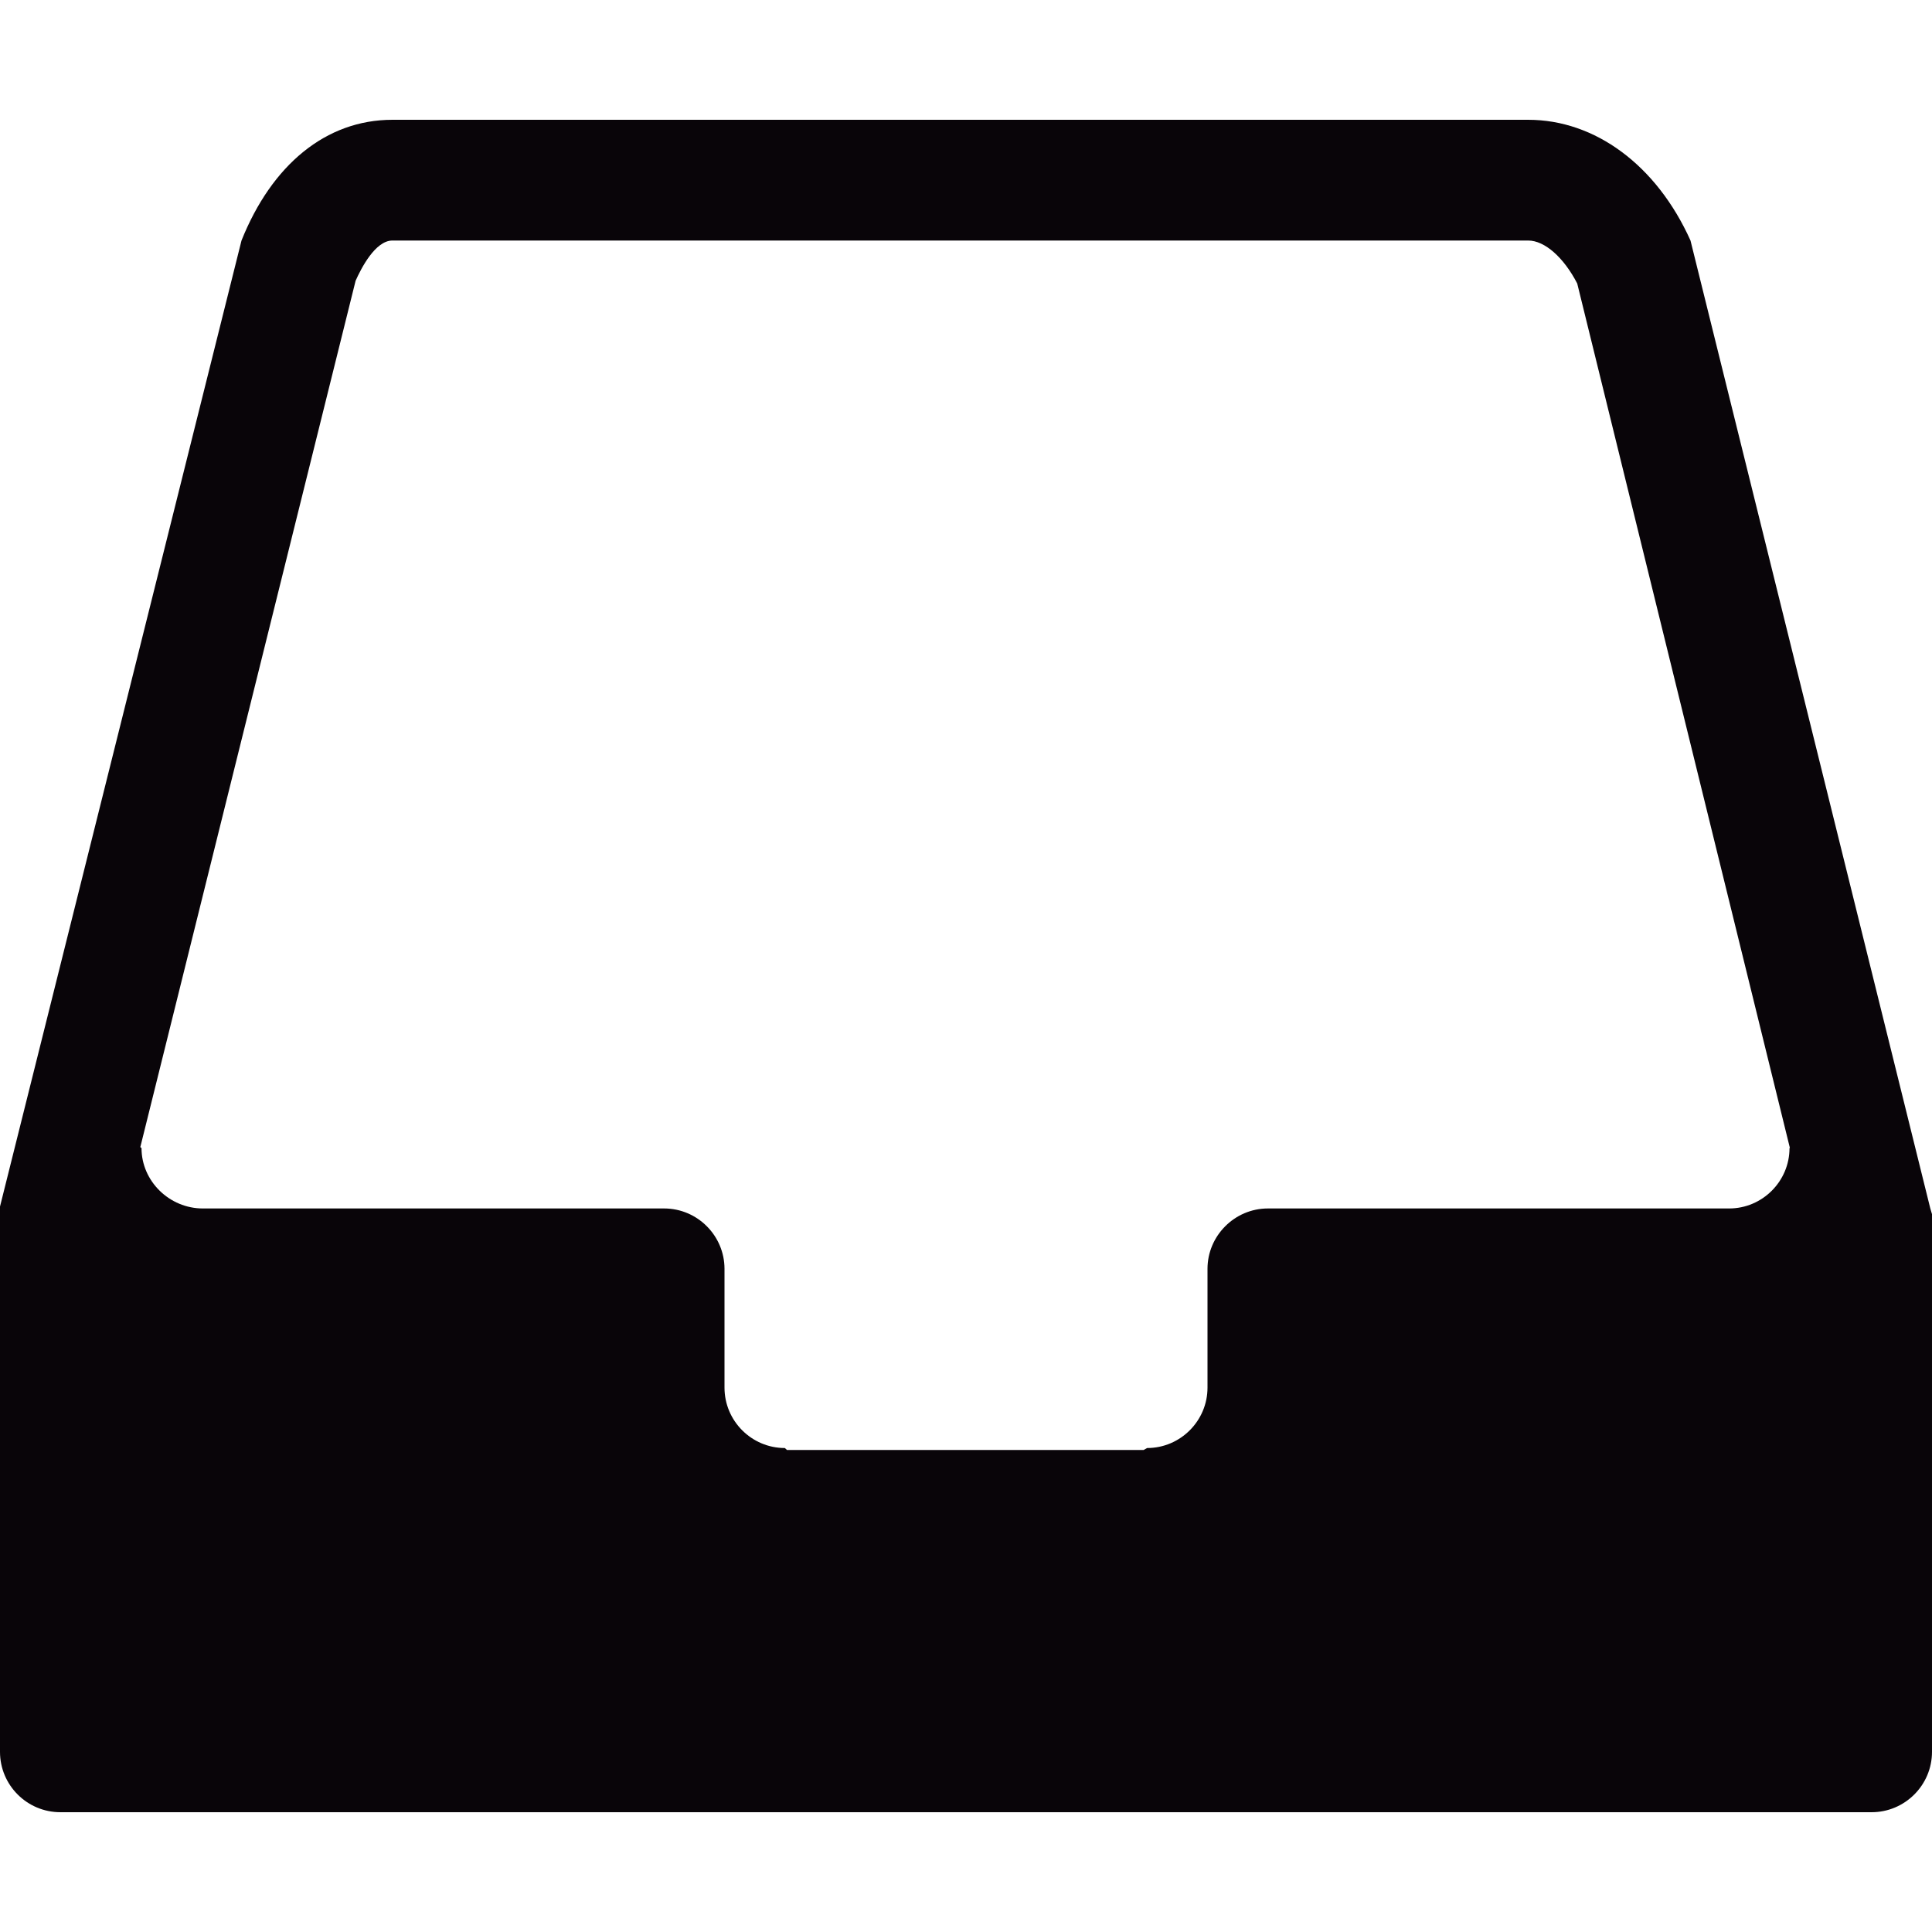<?xml version="1.0" encoding="iso-8859-1"?>
<!-- Generator: Adobe Illustrator 19.0.0, SVG Export Plug-In . SVG Version: 6.00 Build 0)  -->
<svg version="1.1" id="Capa_1" xmlns="http://www.w3.org/2000/svg" xmlns:xlink="http://www.w3.org/1999/xlink" x="0px" y="0px"
	 viewBox="0 0 508.52 508.52" style="enable-background:new 0 0 508.52 508.52;" xml:space="preserve">
<g>
	<g>
		<g>
			<path style="fill:#090509;" d="M508.075,318.079l-63.12-254.768c-8.931-19.864-25.14-31.782-42.716-31.782H103.293
				c-17.544,0-31.782,11.918-39.728,31.782L0,317.571V461.1c0,8.772,7.119,15.891,15.891,15.891h476.737
				c8.74,0,15.891-7.119,15.891-15.891V319.573L508.075,318.079z M471.016,302.188c0,8.74-7.151,15.891-15.891,15.891h-0.064
				H333.716c-8.74,0-15.891,7.183-15.891,15.891v31.274c0,8.74-7.151,15.891-15.891,15.891l-0.922,0.509h-93.885l-0.54-0.509
				c-8.772,0-15.891-7.151-15.891-15.891V333.97c0-8.708-7.119-15.891-15.891-15.891H53.458h-0.064
				c-8.772,0-16.146-7.151-16.146-15.891l-0.318-0.254L93.599,73.894c1.462-3.274,5.181-10.584,9.694-10.584h298.946
				c4.354,0,9.376,4.481,12.904,11.315l55.969,227.499L471.016,302.188z"/>
		</g>
	</g>
</g>
<g>
</g>
<g>
</g>
<g>
</g>
<g>
</g>
<g>
</g>
<g>
</g>
<g>
</g>
<g>
</g>
<g>
</g>
<g>
</g>
<g>
</g>
<g>
</g>
<g>
</g>
<g>
</g>
<g>
</g>
</svg>
